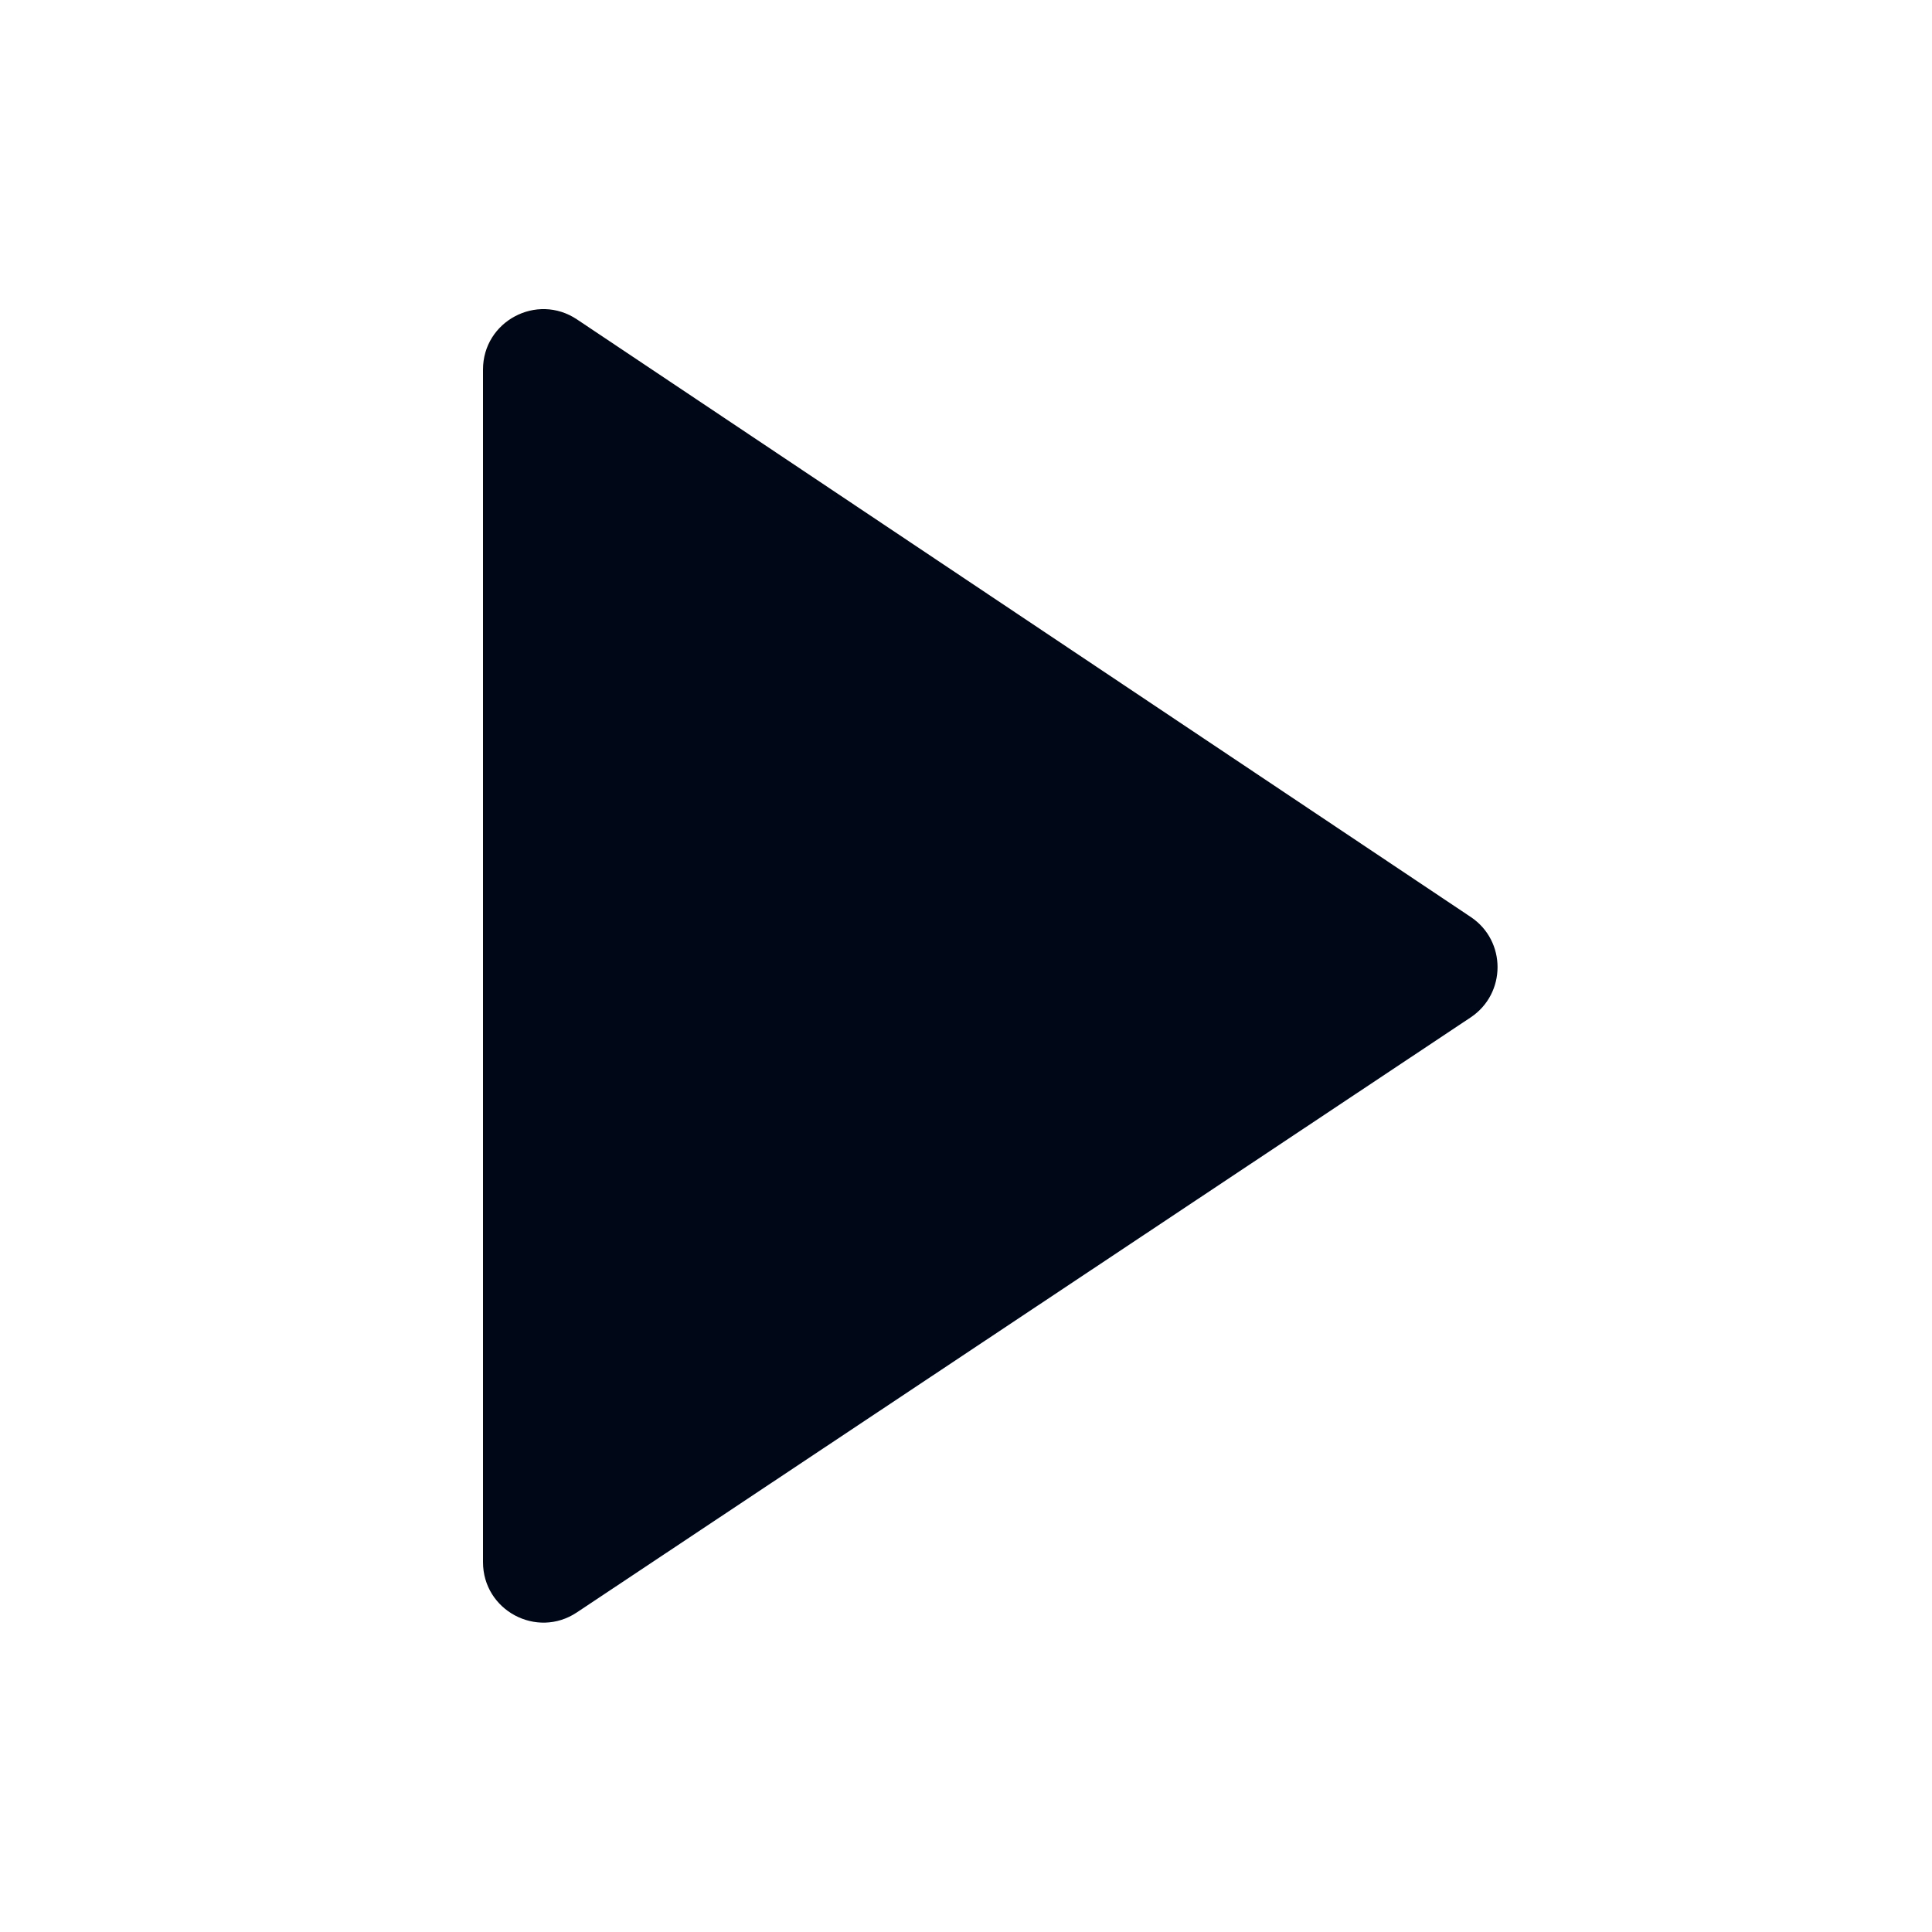 <svg width="32" height="32" viewBox="0 0 32 32" fill="none" xmlns="http://www.w3.org/2000/svg">
<path fill-rule="evenodd" clip-rule="evenodd" d="M9.556 5.29C8.891 4.846 8 5.322 8 6.121L8 25.874C8 26.673 8.89 27.149 9.554 26.707L24.358 16.852C24.952 16.456 24.953 15.584 24.36 15.188L9.556 5.29Z" fill="#000716"/>
</svg>
